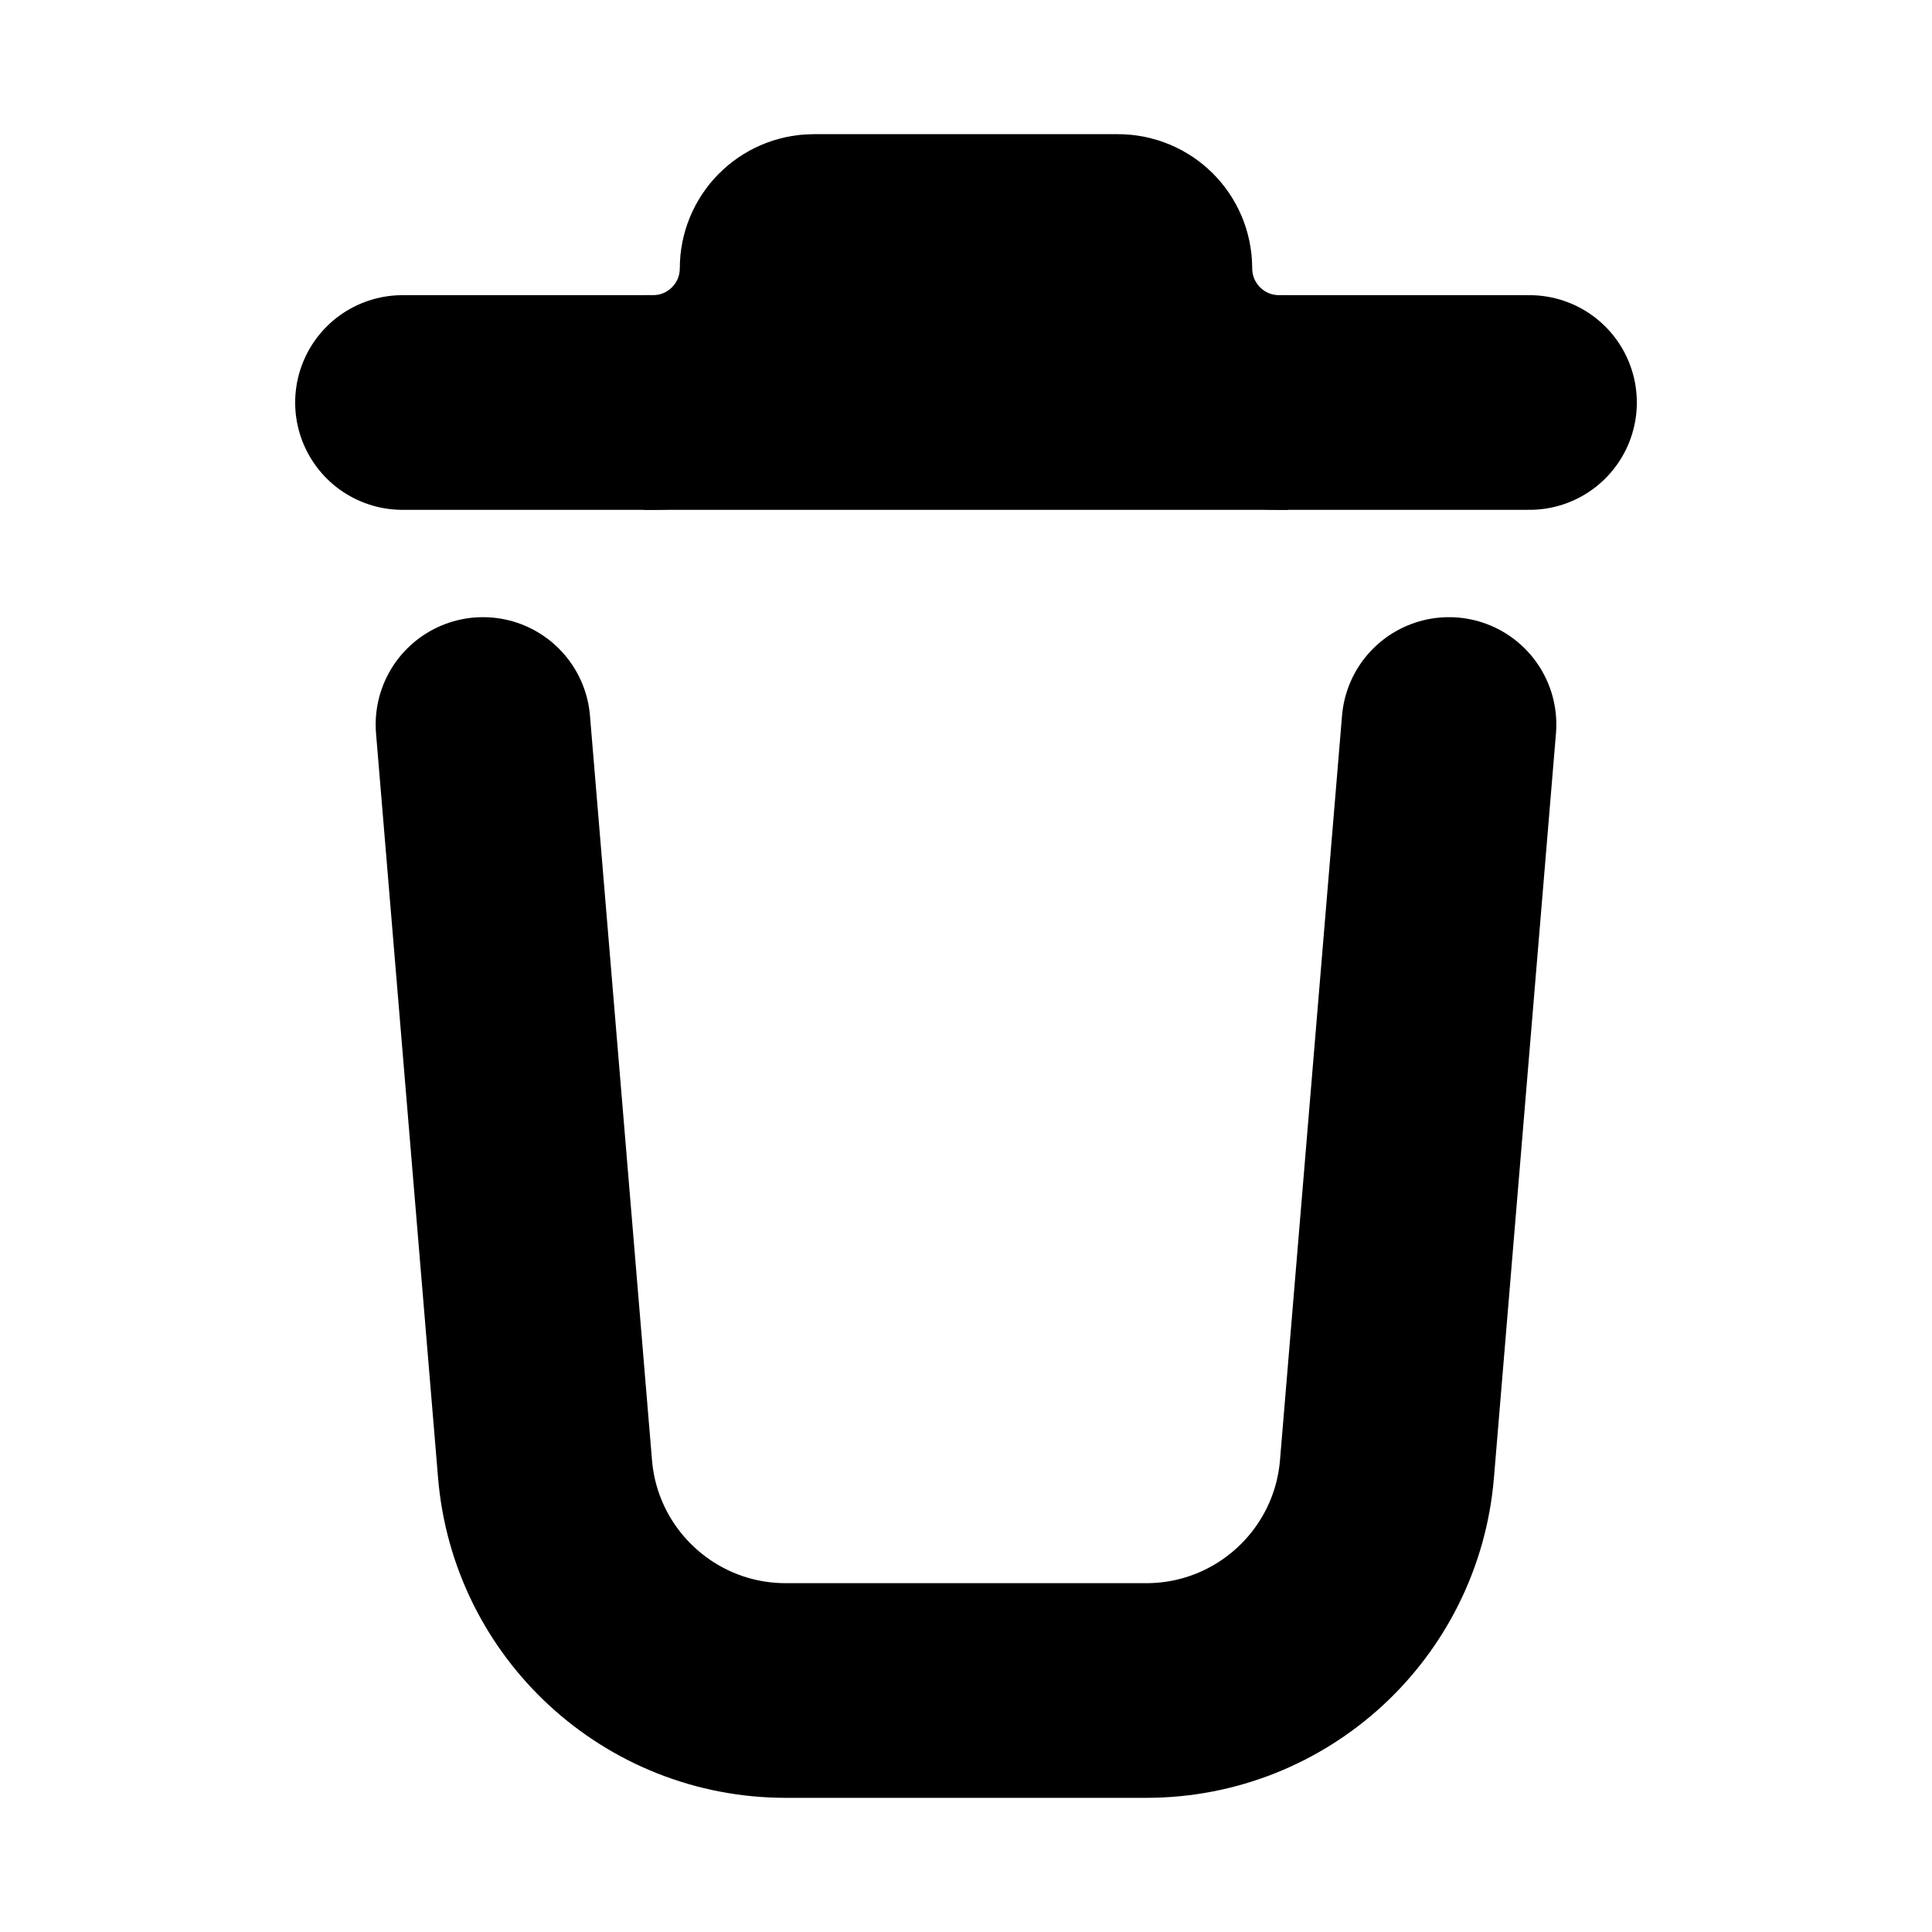 <svg width="27" height="27" viewBox="0 0 27 27" fill="none" xmlns="http://www.w3.org/2000/svg">
<path d="M5.625 5.625H21.375" stroke="black" stroke-width="3" stroke-linecap="round"/>
<path d="M9 5.625L9.125 5.625C10.161 5.625 11 4.786 11 3.75C11 3.543 11.168 3.375 11.375 3.375L15.625 3.375C15.832 3.375 16 3.543 16 3.75C16 4.786 16.84 5.625 17.875 5.625H18" stroke="black" stroke-width="3"/>
<path d="M20.25 10.125L19.383 20.53C19.237 22.279 17.775 23.625 16.02 23.625H10.98C9.225 23.625 7.763 22.279 7.617 20.53L6.75 10.125" stroke="black" stroke-width="3" stroke-linecap="round"/>
</svg>
